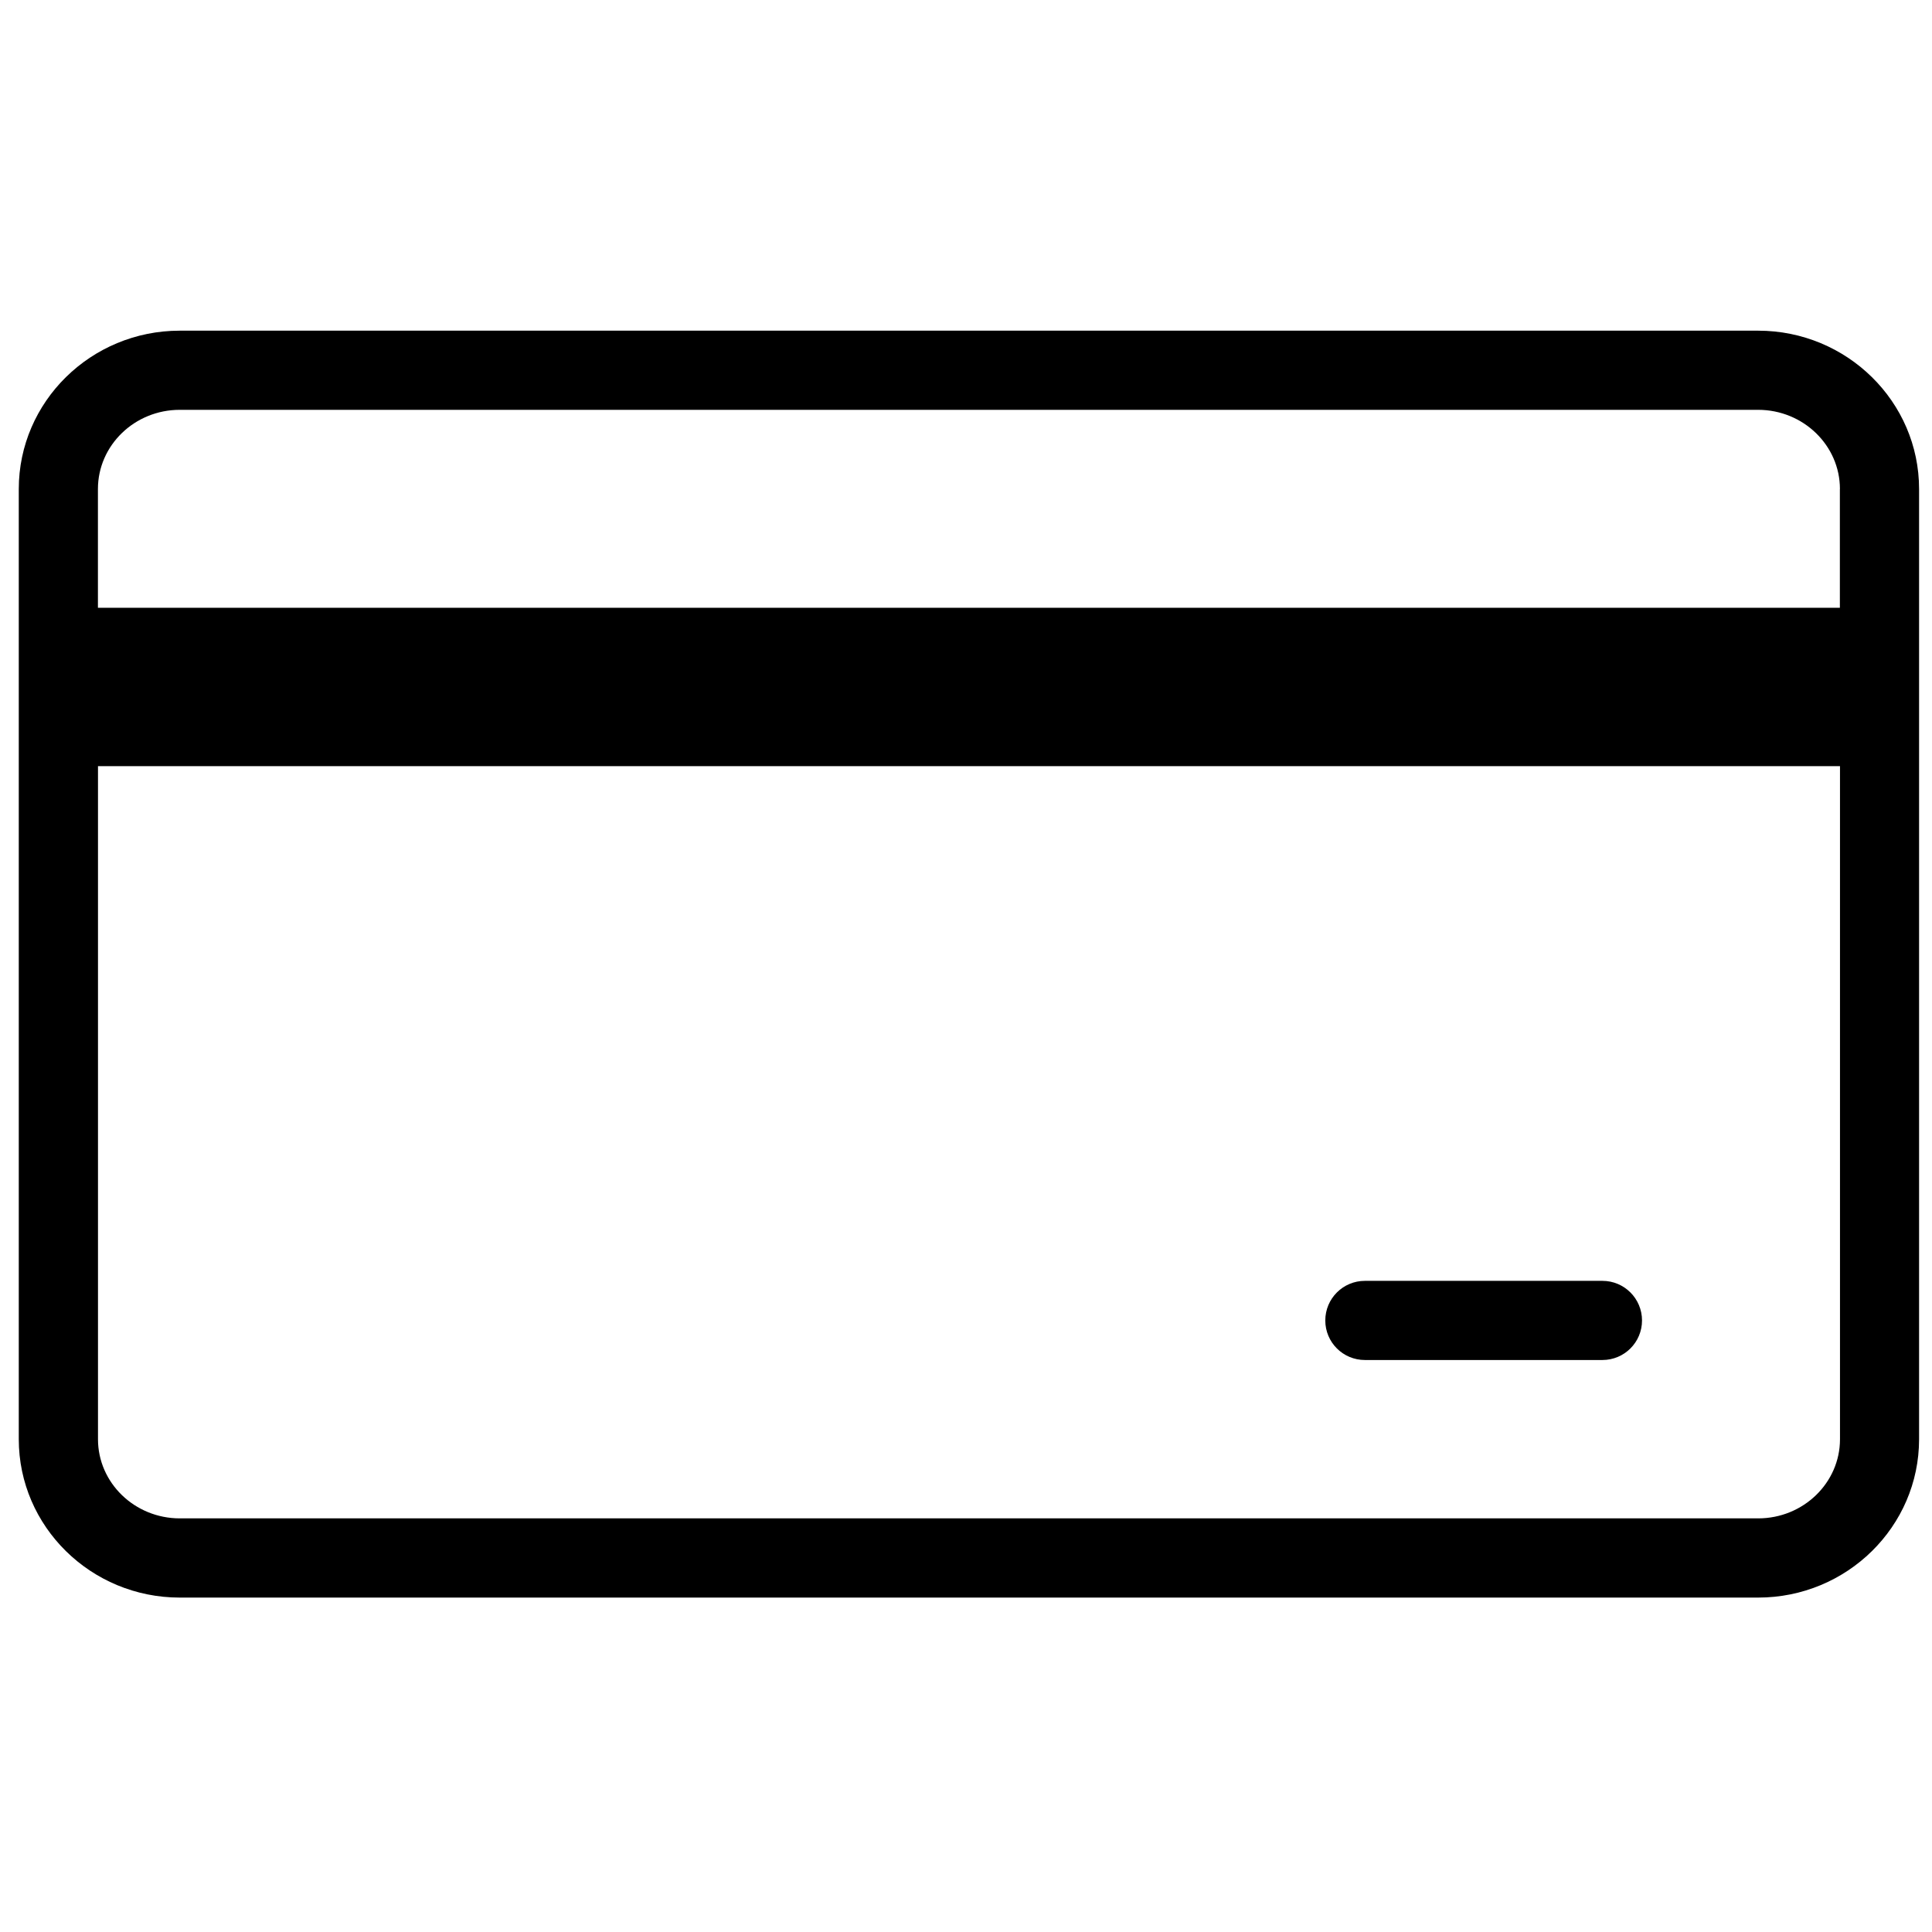 <!-- Generated by IcoMoon.io -->
<svg version="1.1" xmlns="http://www.w3.org/2000/svg" width="32" height="32" viewBox="0 0 32 32">
<title>credit-card</title>
<path d="M26.541 22.526h-3.934c-0.363 0-0.656-0.293-0.656-0.655s0.293-0.656 0.656-0.656h3.934c0.363 0 0.656 0.294 0.656 0.656s-0.293 0.655-0.656 0.655zM30.475 12.69h-28.852v11.148c0 0.723 0.608 1.311 1.355 1.311h26.143c0.747 0 1.355-0.588 1.355-1.311v-11.148zM30.475 8.1c0-0.723-0.608-1.312-1.355-1.312h-26.143c-0.747 0-1.355 0.588-1.355 1.312v1.967h28.852v-1.967zM29.12 26.461h-26.143c-1.47 0-2.666-1.176-2.666-2.623v-15.738c0-1.447 1.196-2.623 2.666-2.623h26.143c1.47 0 2.666 1.176 2.666 2.623v15.738c0 1.447-1.196 2.623-2.666 2.623z"></path>
</svg>
